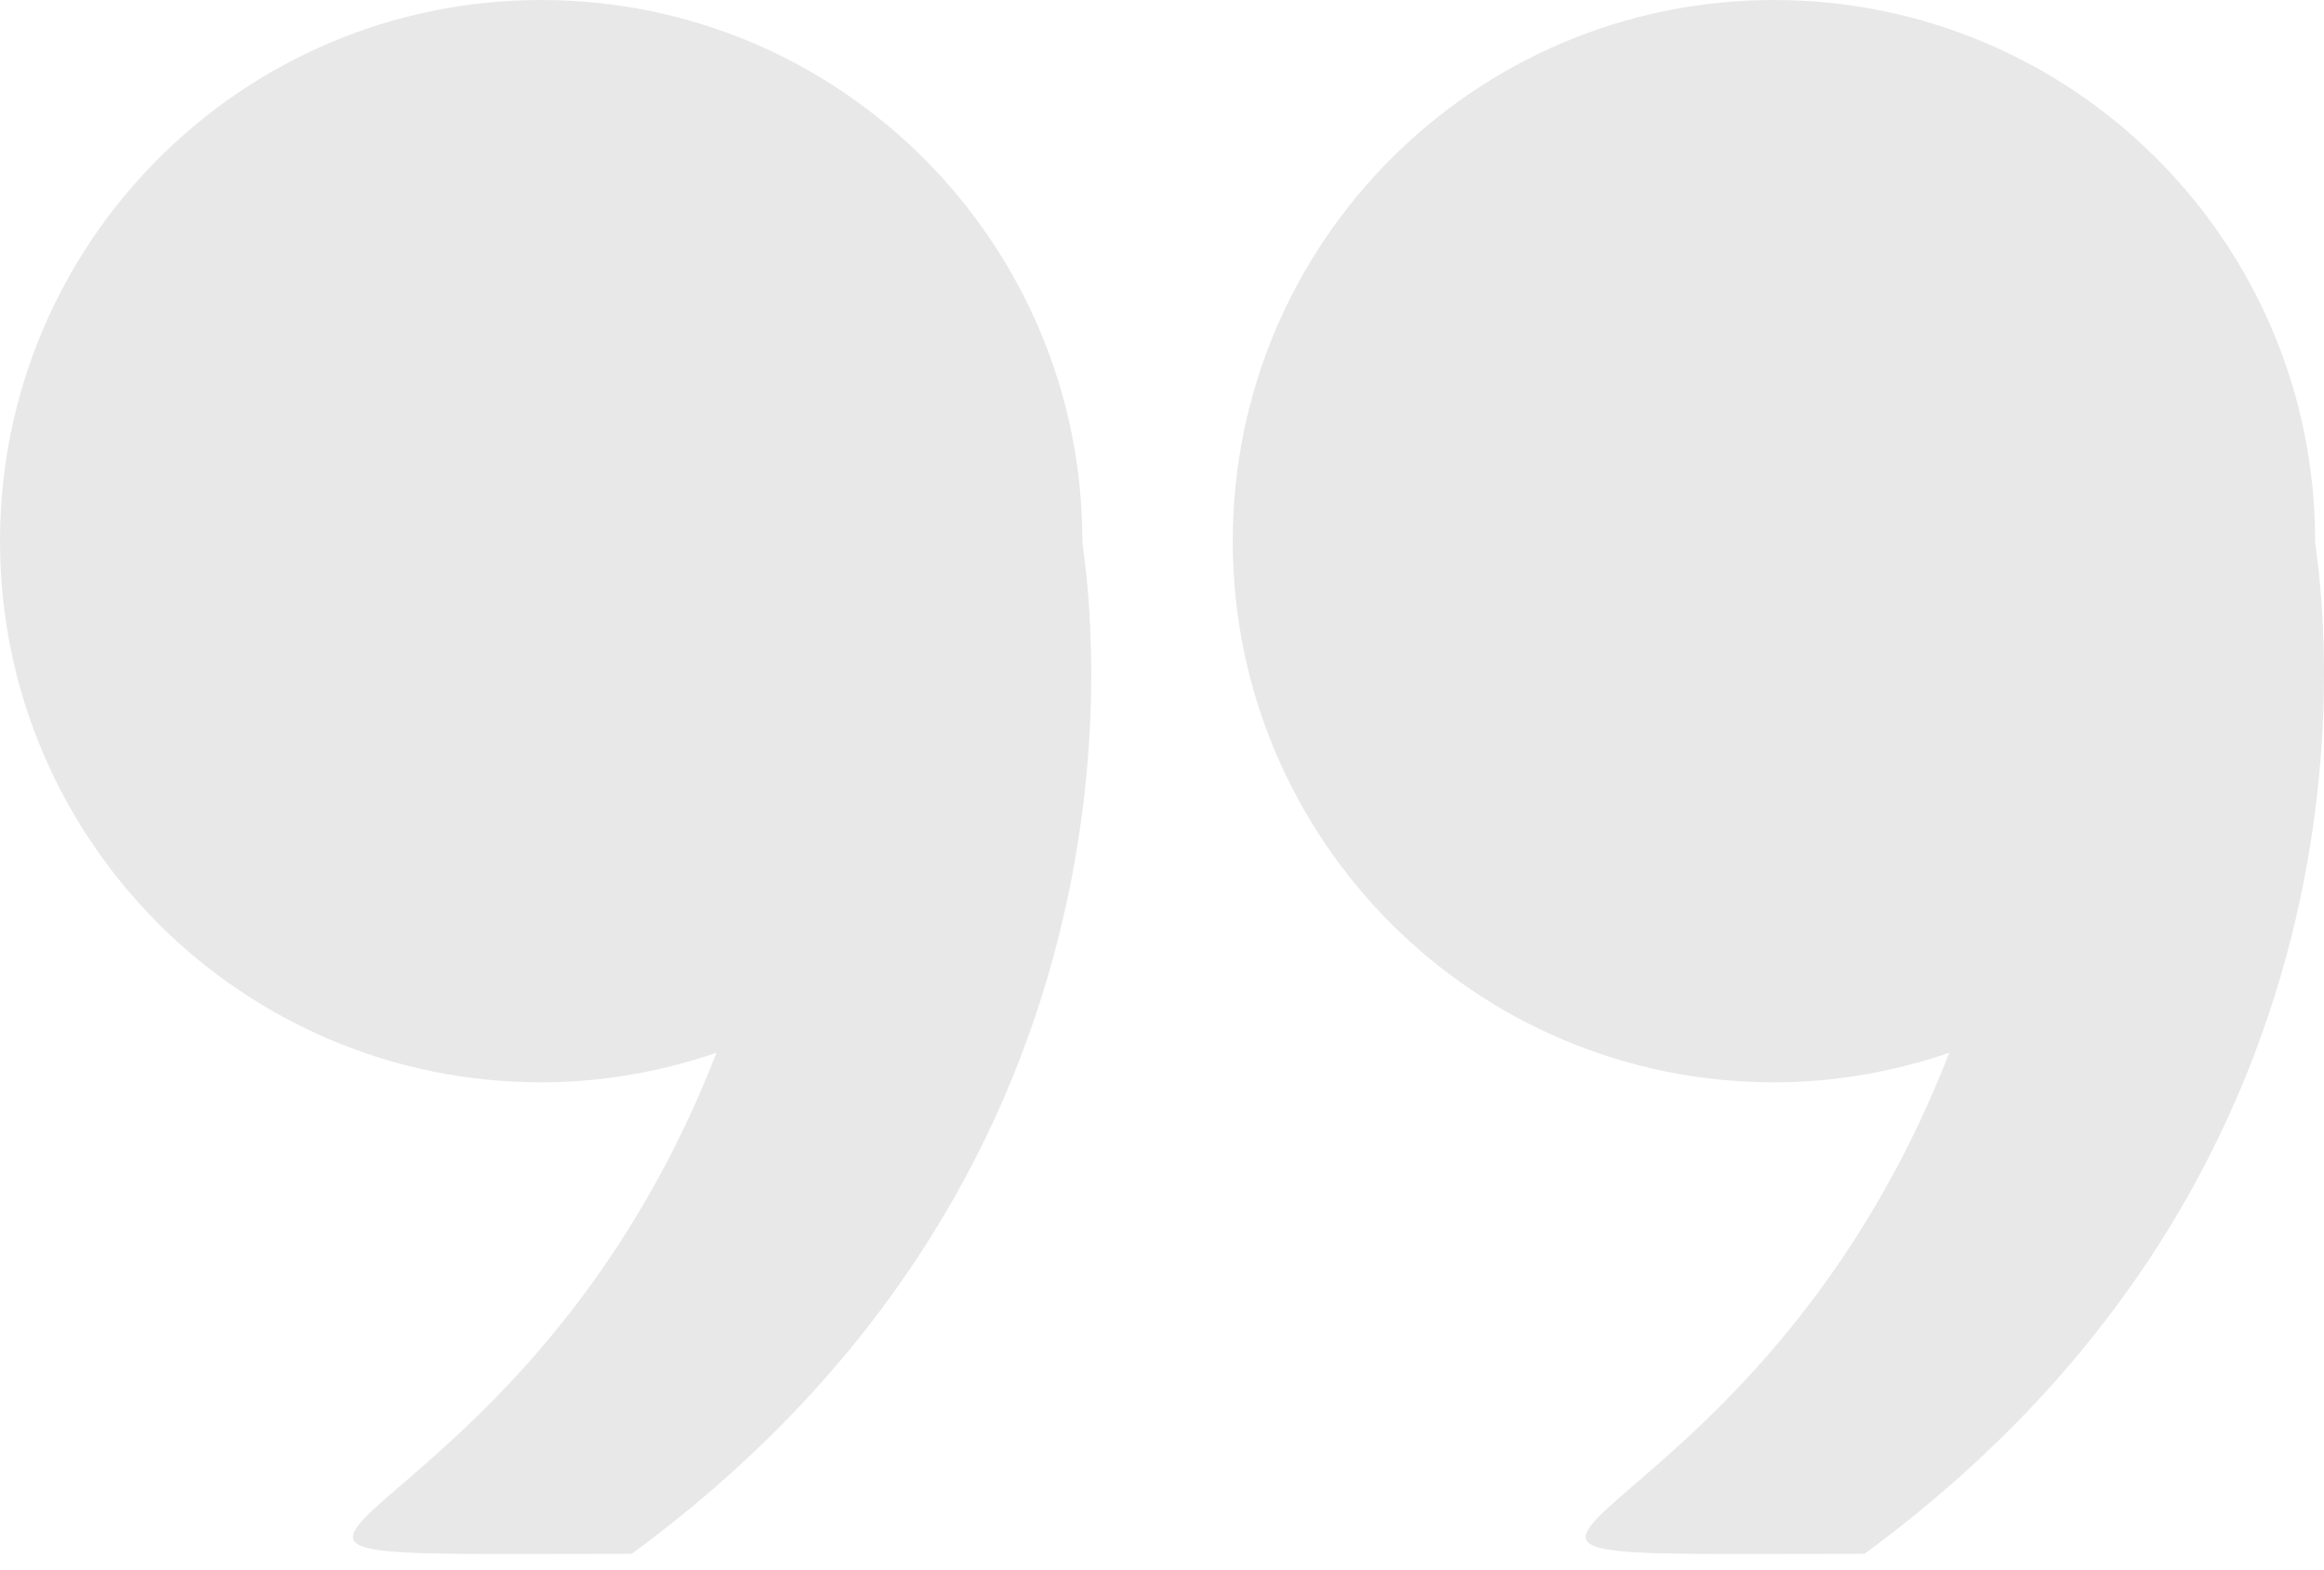 <svg width="74" height="50" viewBox="0 0 74 50" fill="none" xmlns="http://www.w3.org/2000/svg">
<path d="M17.233 34.465C19.189 34.465 21.061 34.124 22.814 33.523C16.311 50.294 1.903 49.478 20.117 49.478C37.946 36.388 34.484 17.758 34.464 17.256C34.464 17.248 34.465 17.24 34.465 17.233C34.465 7.715 26.75 0 17.233 0C7.715 0 0 7.715 0 17.233C0 26.75 7.716 34.465 17.233 34.465Z" fill="#E8E8E8"/>
<path d="M56.486 34.465C58.442 34.465 60.314 34.124 62.067 33.523C55.565 50.294 41.156 49.478 59.371 49.478C77.199 36.388 73.737 17.758 73.717 17.256C73.717 17.248 73.718 17.24 73.718 17.233C73.718 7.715 66.003 0 56.486 0C46.968 0 39.253 7.715 39.253 17.233C39.253 26.75 46.969 34.465 56.486 34.465Z" fill="#E8E8E8"/>
</svg>
